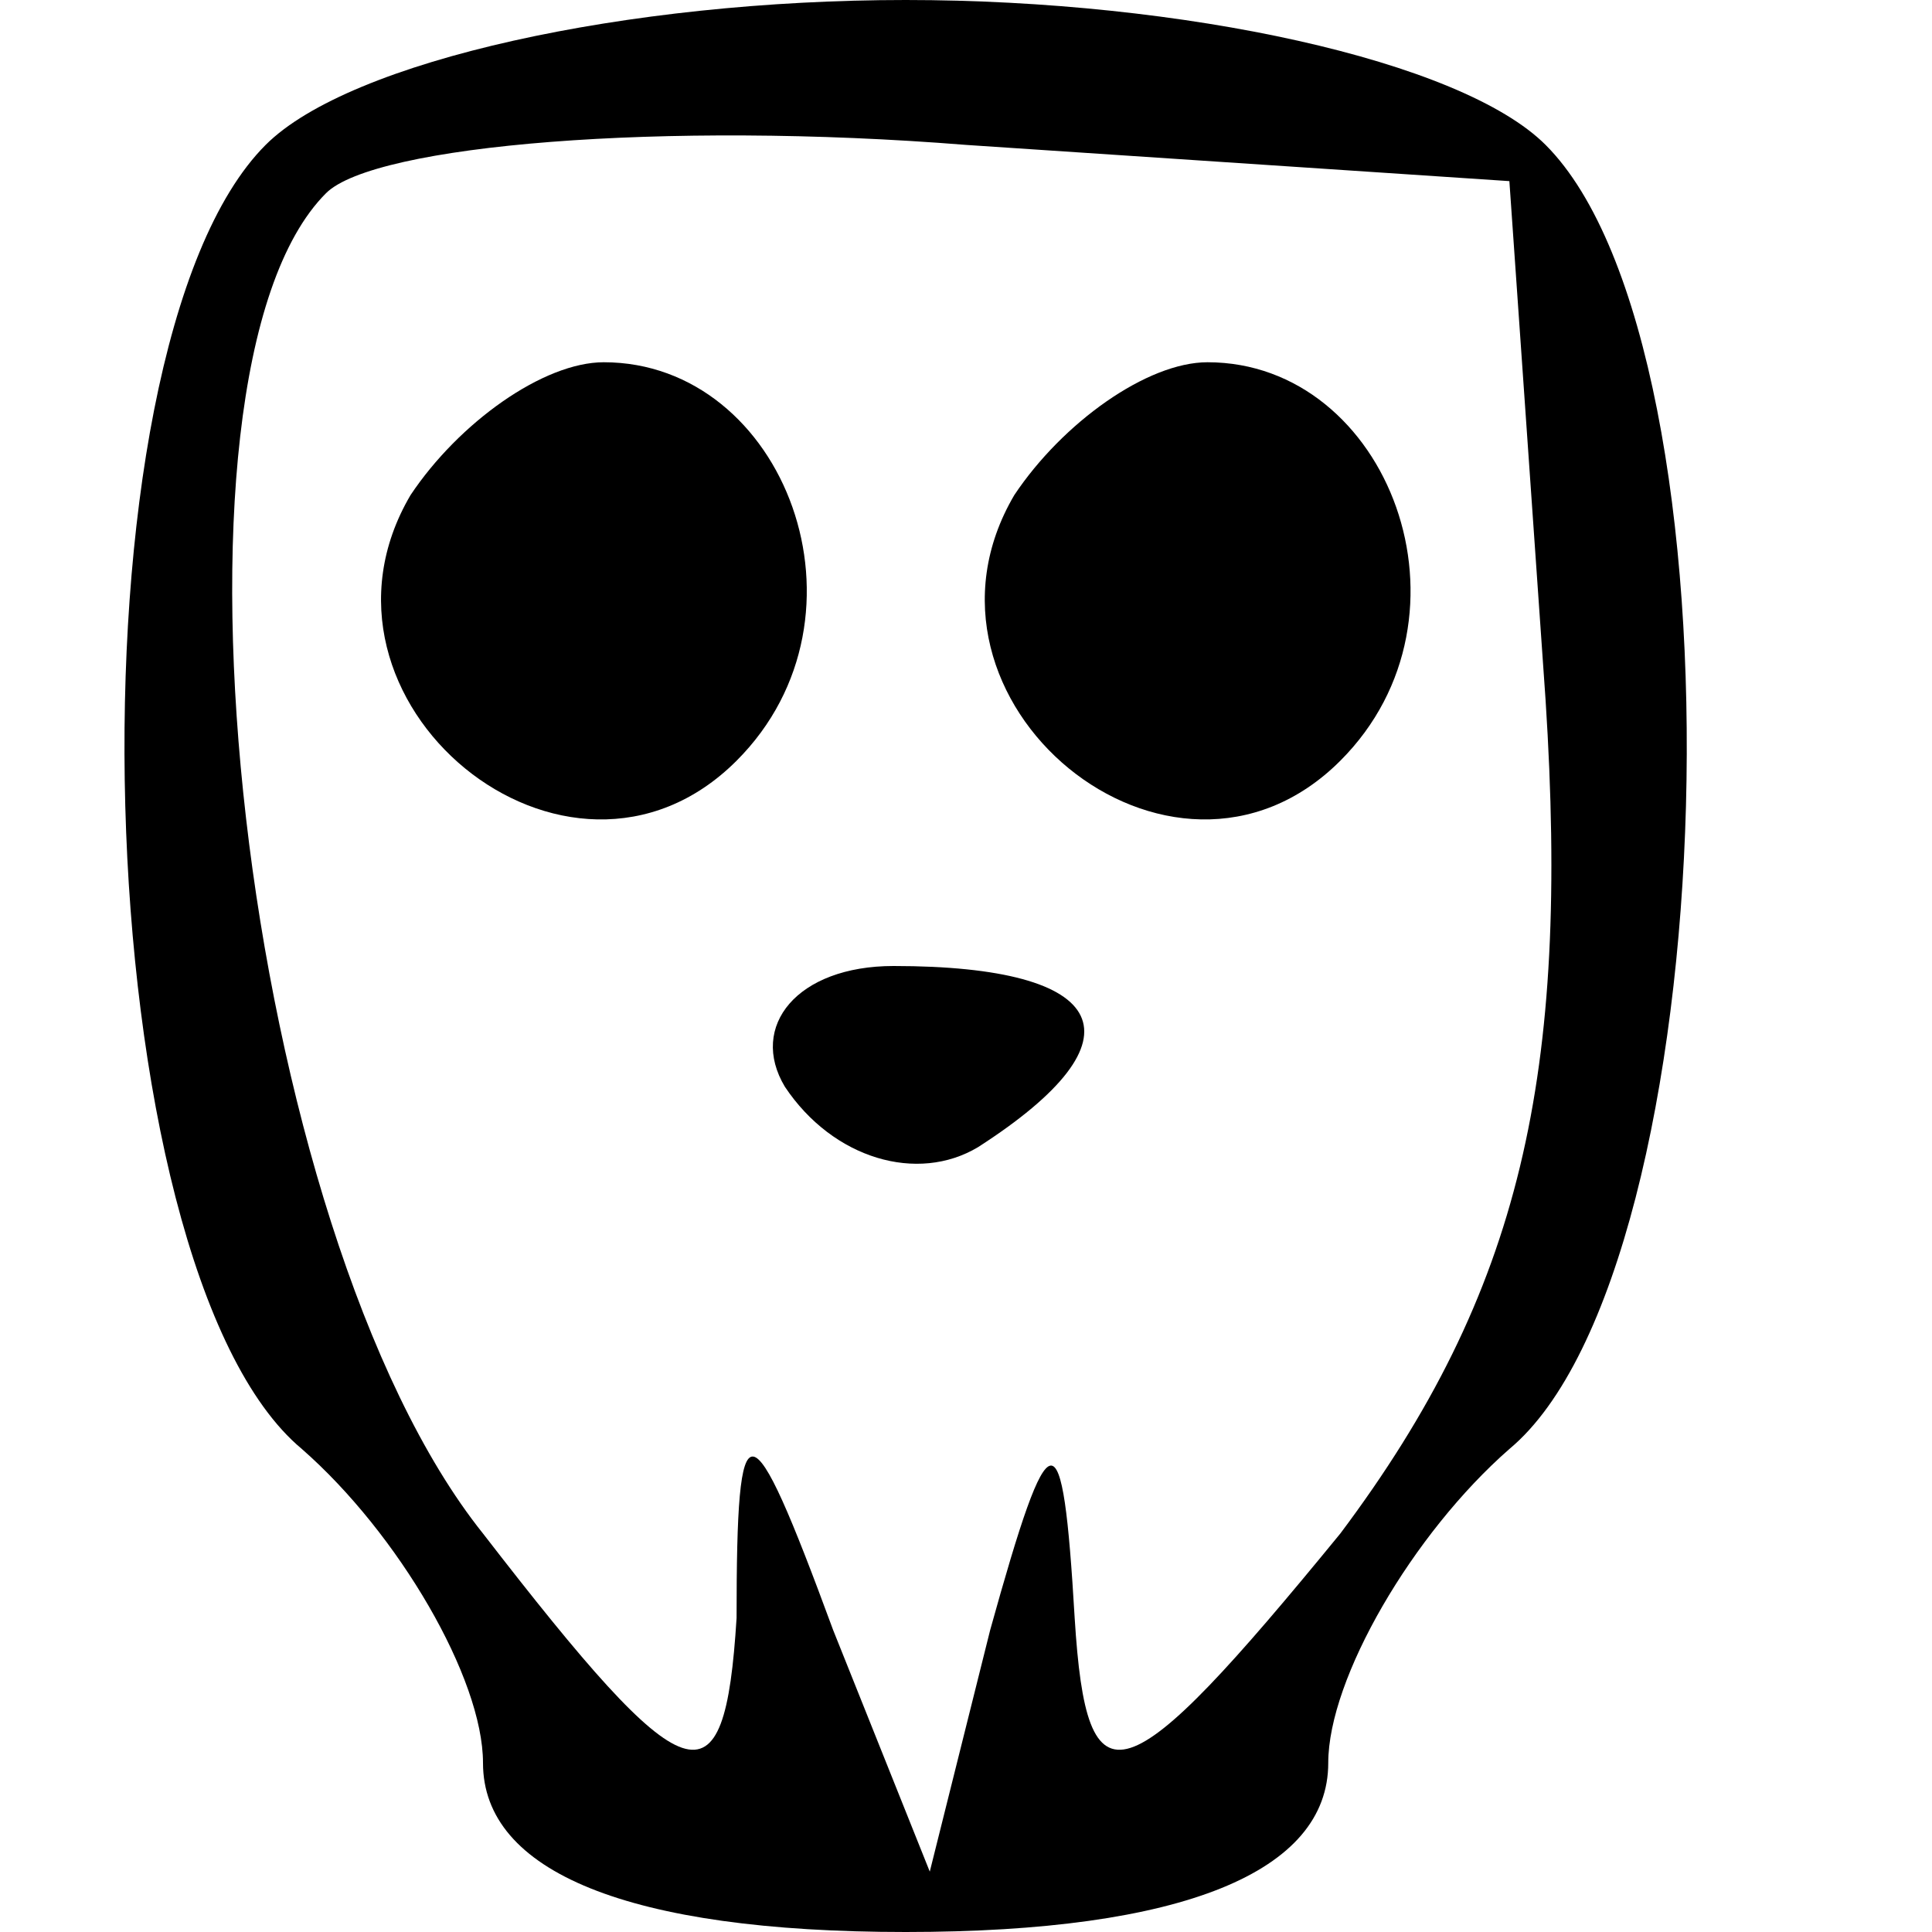 <svg version="1.0" xmlns="http://www.w3.org/2000/svg" width="21.333" height="21.333" viewBox="0 0 16 16"><path d="M2.2 1.2C.5 2.9.7 10.5 2.5 12c.8.7 1.5 1.9 1.5 2.6 0 .9 1.2 1.4 3.5 1.4s3.5-.5 3.5-1.4c0-.7.7-1.9 1.5-2.6 1.8-1.5 2-9.1.3-10.8C12.1.5 9.8 0 7.5 0S2.9.5 2.2 1.2zm10.6 4.6c.2 3.1-.2 4.9-1.7 6.9-1.8 2.2-2.1 2.3-2.2.7-.1-1.7-.2-1.7-.7.1l-.5 2-.8-2c-.7-1.9-.8-1.9-.8-.1-.1 1.6-.4 1.5-2.1-.7-2-2.5-2.8-9.6-1.3-11.1.4-.4 2.8-.6 5.3-.4l4.5.3.3 4.3z"/><path d="M3.4 4.1c-1 1.7 1.3 3.6 2.7 2.2C7.3 5.1 6.5 3 5 3c-.5 0-1.2.5-1.6 1.1zM8.4 4.1c-1 1.7 1.3 3.6 2.7 2.2C12.3 5.1 11.5 3 10 3c-.5 0-1.2.5-1.6 1.1zM6.5 9c.4.6 1.1.8 1.6.5C9.5 8.6 9.2 8 7.4 8c-.8 0-1.2.5-.9 1z"/></svg>